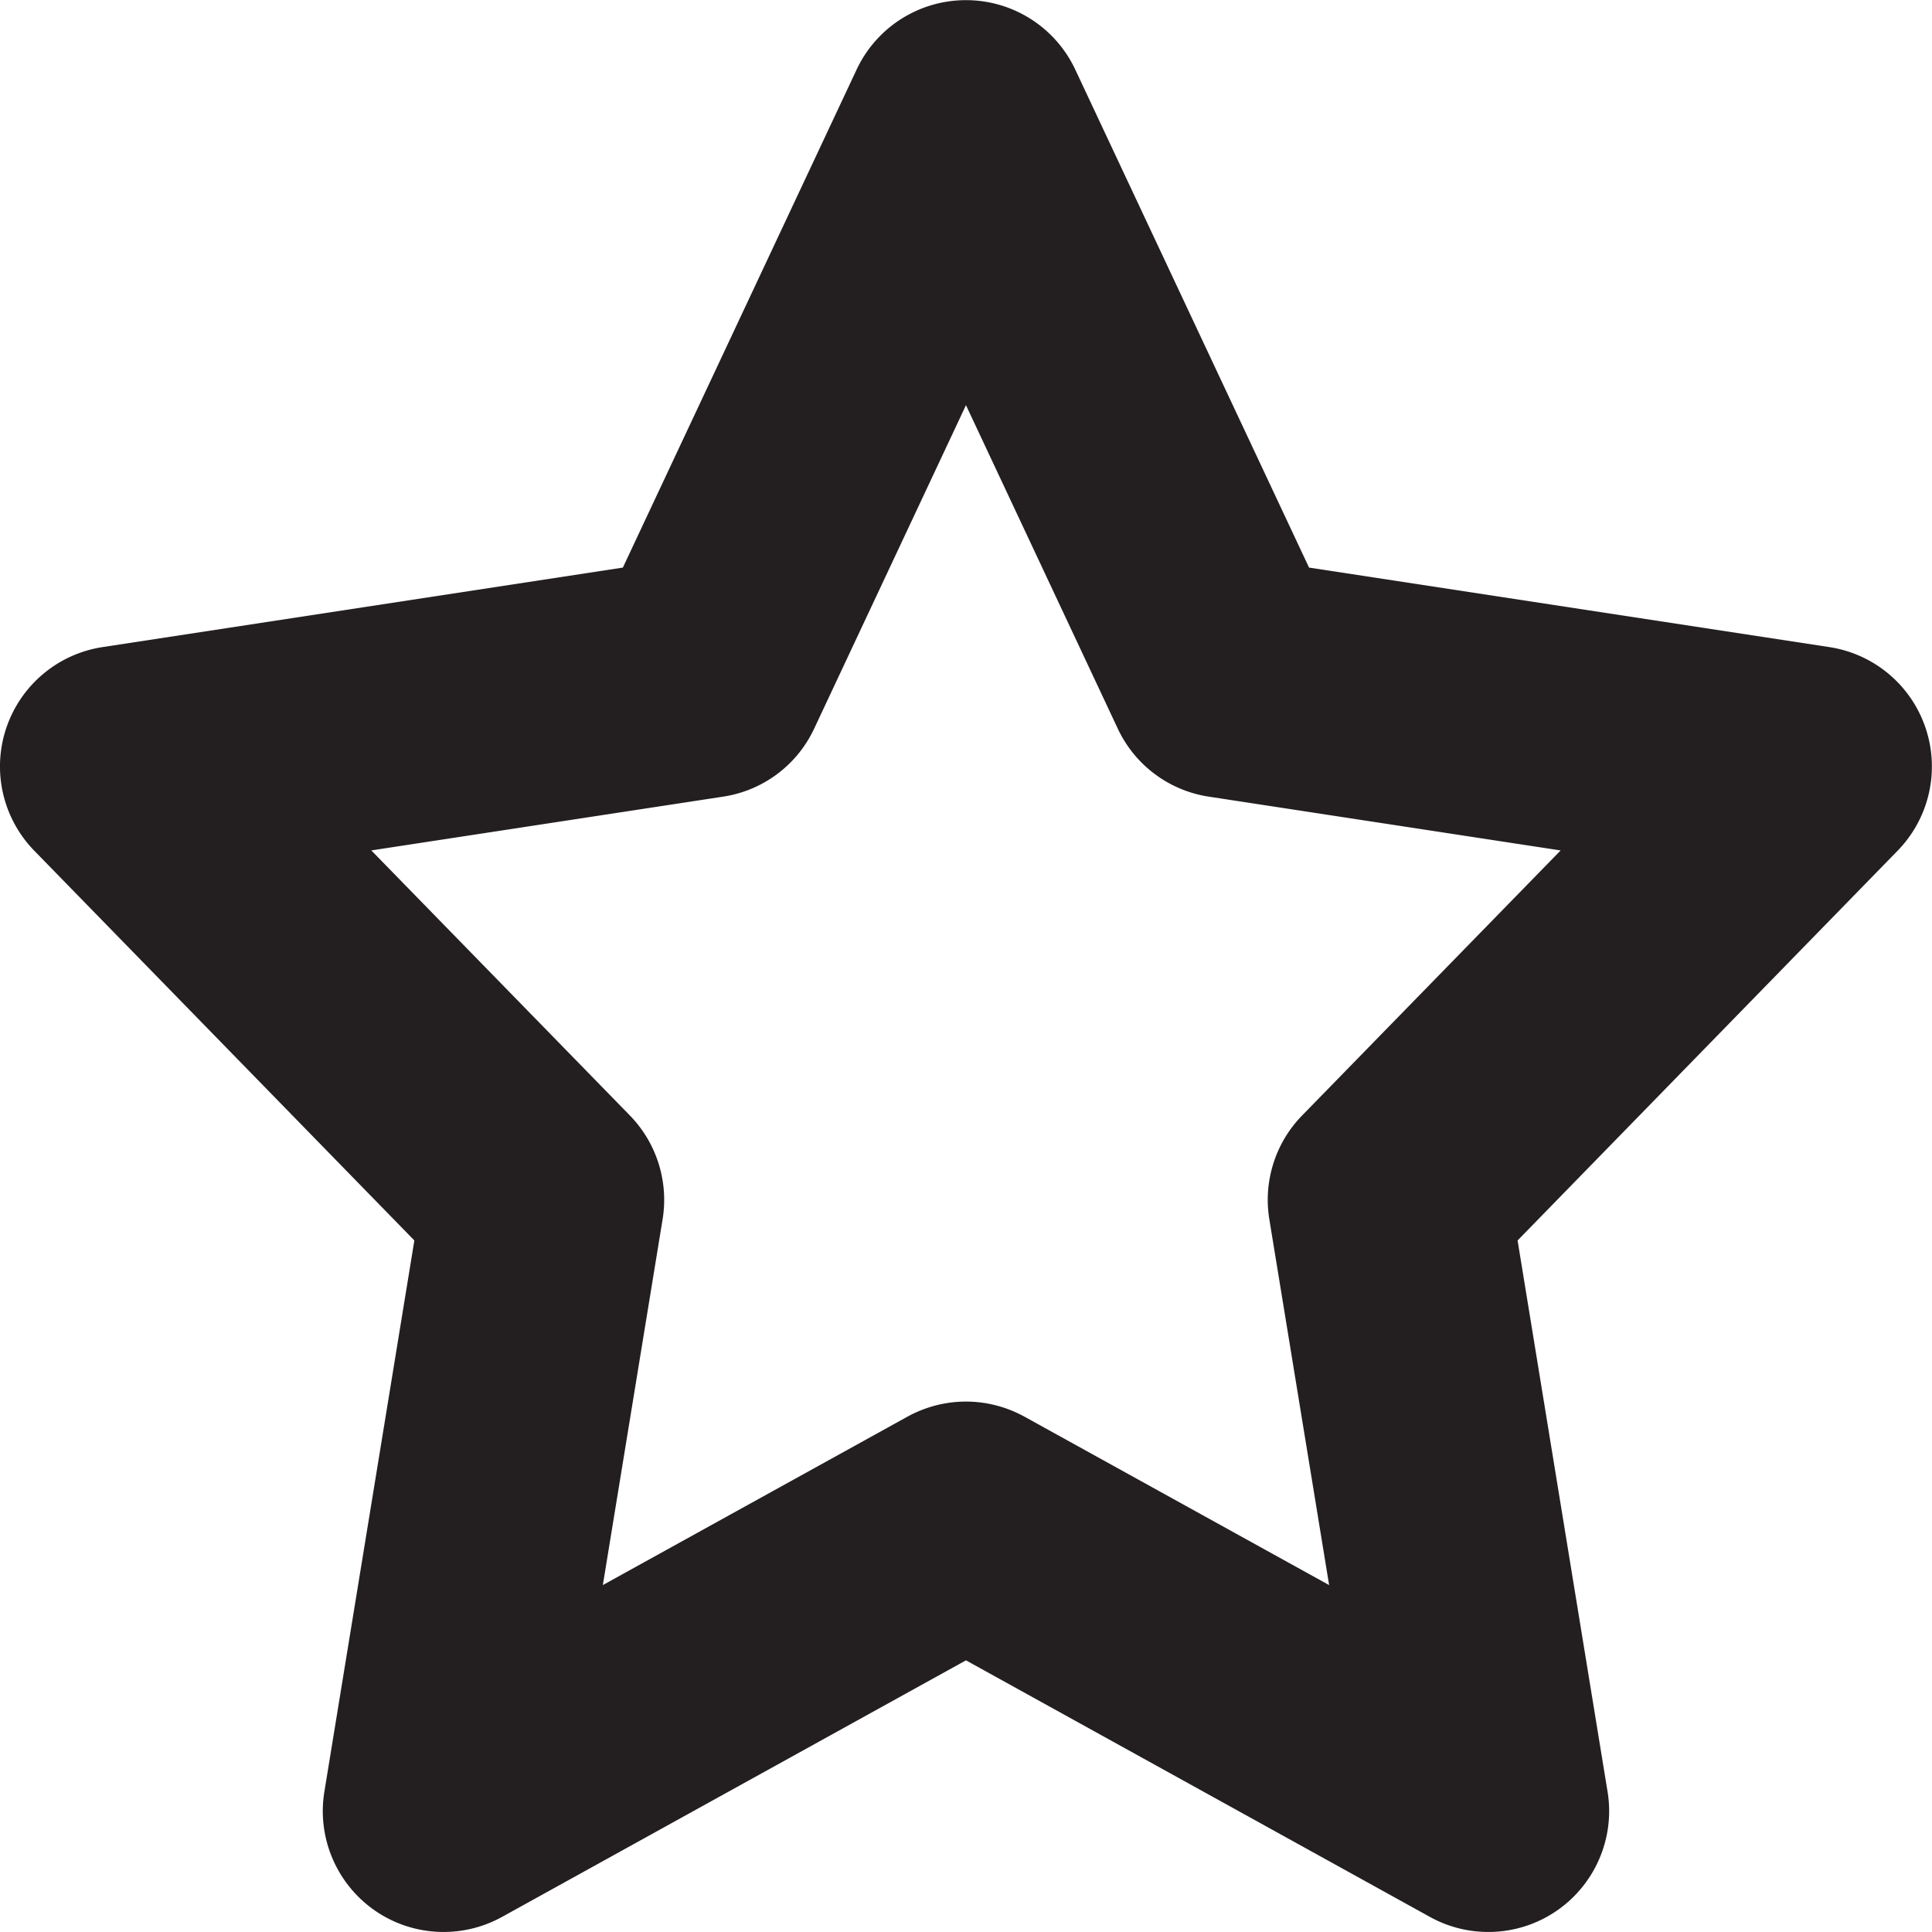 <svg version="1.0" xmlns="http://www.w3.org/2000/svg" width="64" height="64" xml:space="preserve"><path fill="#231F20" d="M49.304 63.999c-.664 0-1.332-.164-1.938-.5l-15.367-8.498-15.366 8.498c-1.344.742-2.993.652-4.243-.23-1.25-.883-1.891-2.403-1.645-3.915l2.981-18.262L1.137 28.183C.09 27.109-.27 25.542.207 24.12a4.002 4.002 0 0 1 3.188-2.684l17.238-2.634 7.743-16.496A3.999 3.999 0 0 1 31.998.005c1.552 0 2.962.895 3.622 2.301l7.744 16.496 17.237 2.634a4 4 0 0 1 3.188 2.684 3.997 3.997 0 0 1-.93 4.063L50.272 41.092l2.981 18.262c.246 1.512-.395 3.032-1.646 3.915a3.998 3.998 0 0 1-2.303.73zm-17.305-17.57c.668 0 1.332.168 1.938.5l10.092 5.579-1.981-12.119a4.002 4.002 0 0 1 1.087-3.438l8.563-8.779-11.654-1.782a3.992 3.992 0 0 1-3.017-2.255l-5.028-10.713-5.028 10.713a3.987 3.987 0 0 1-3.017 2.255L12.3 28.171l8.564 8.779c.887.91 1.289 2.184 1.086 3.438l-1.98 12.119 10.092-5.579c.605-.331 1.269-.499 1.937-.499z"/></svg>